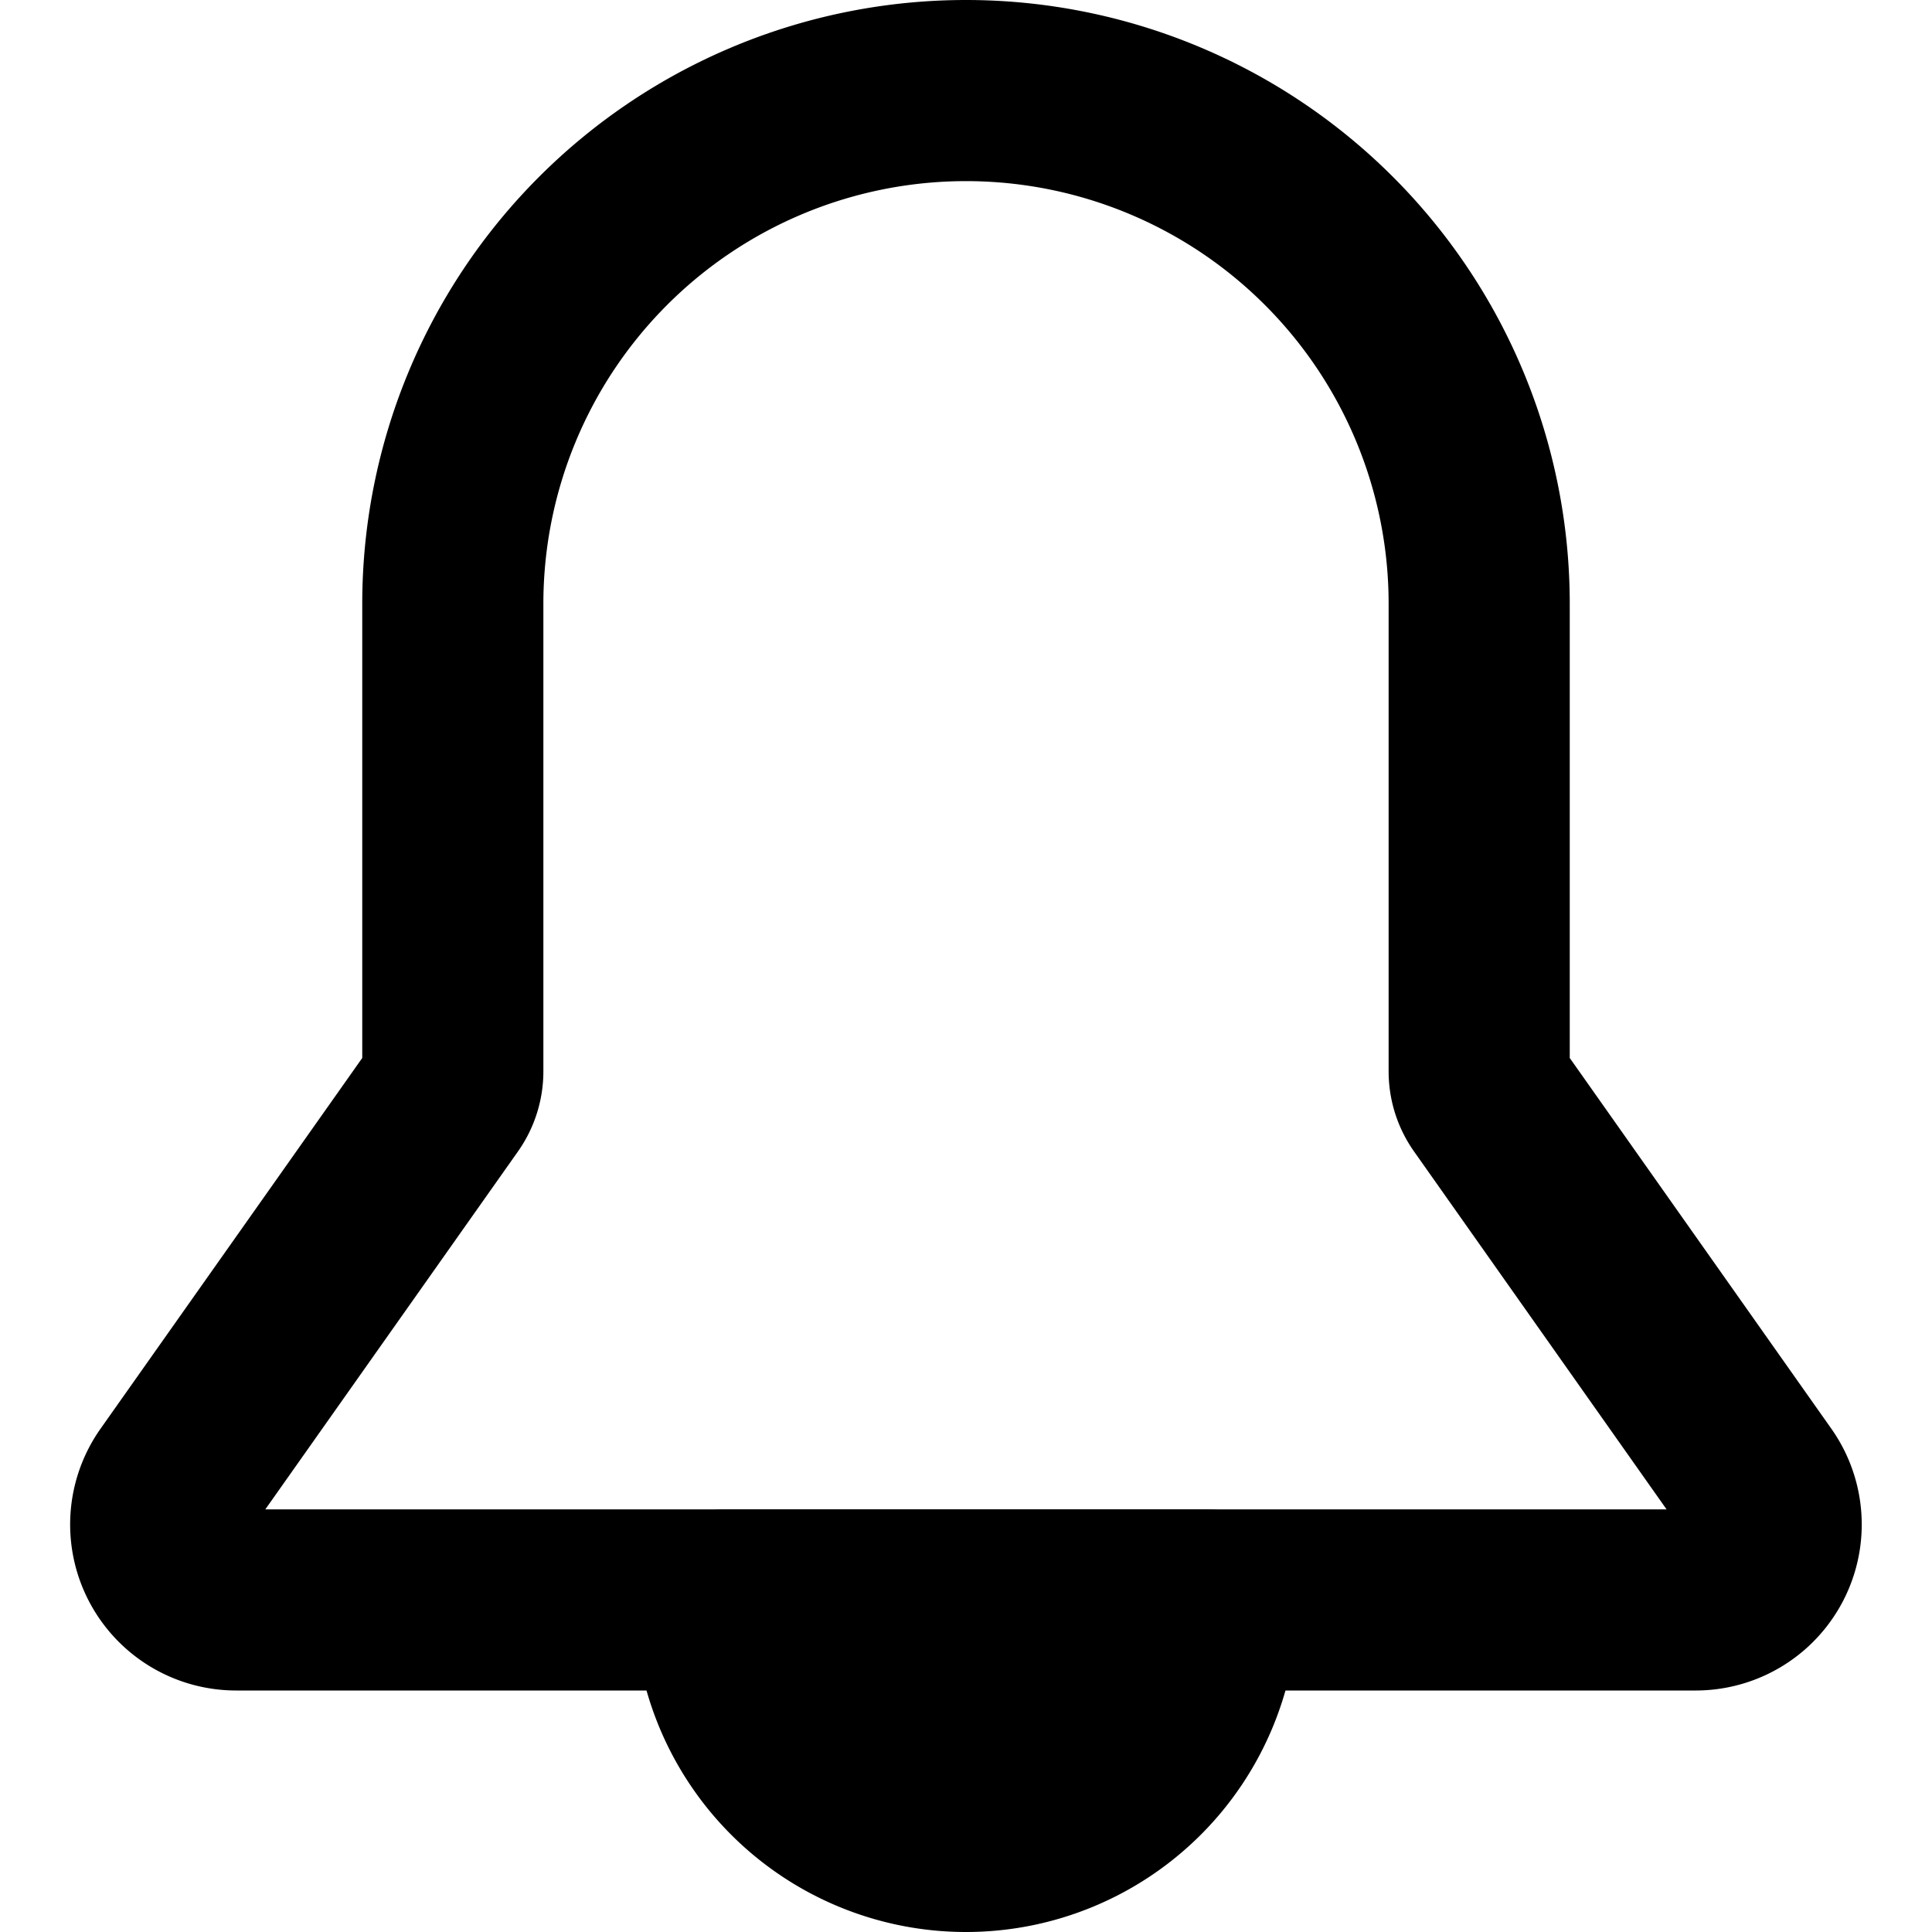 <svg width="16" height="16" fill="none" viewBox="0 0 16 16"><path stroke="currentcolor" stroke-linejoin="round" stroke-width="1.5" d="m3.675 9.106-2.23 3.159a.625.625 0 0 0 .511.985h12.088a.625.625 0 0 0 .51-.985l-2.229-3.159a.4.4 0 0 1-.075-.236V5a4.25 4.25 0 0 0-8.5 0v3.87a.4.4 0 0 1-.075.236Z"/><path fill="currentcolor" stroke="currentcolor" stroke-linejoin="round" stroke-width="1.5" d="M10 13.25H6a2 2 0 1 0 4 0Z"/></svg>